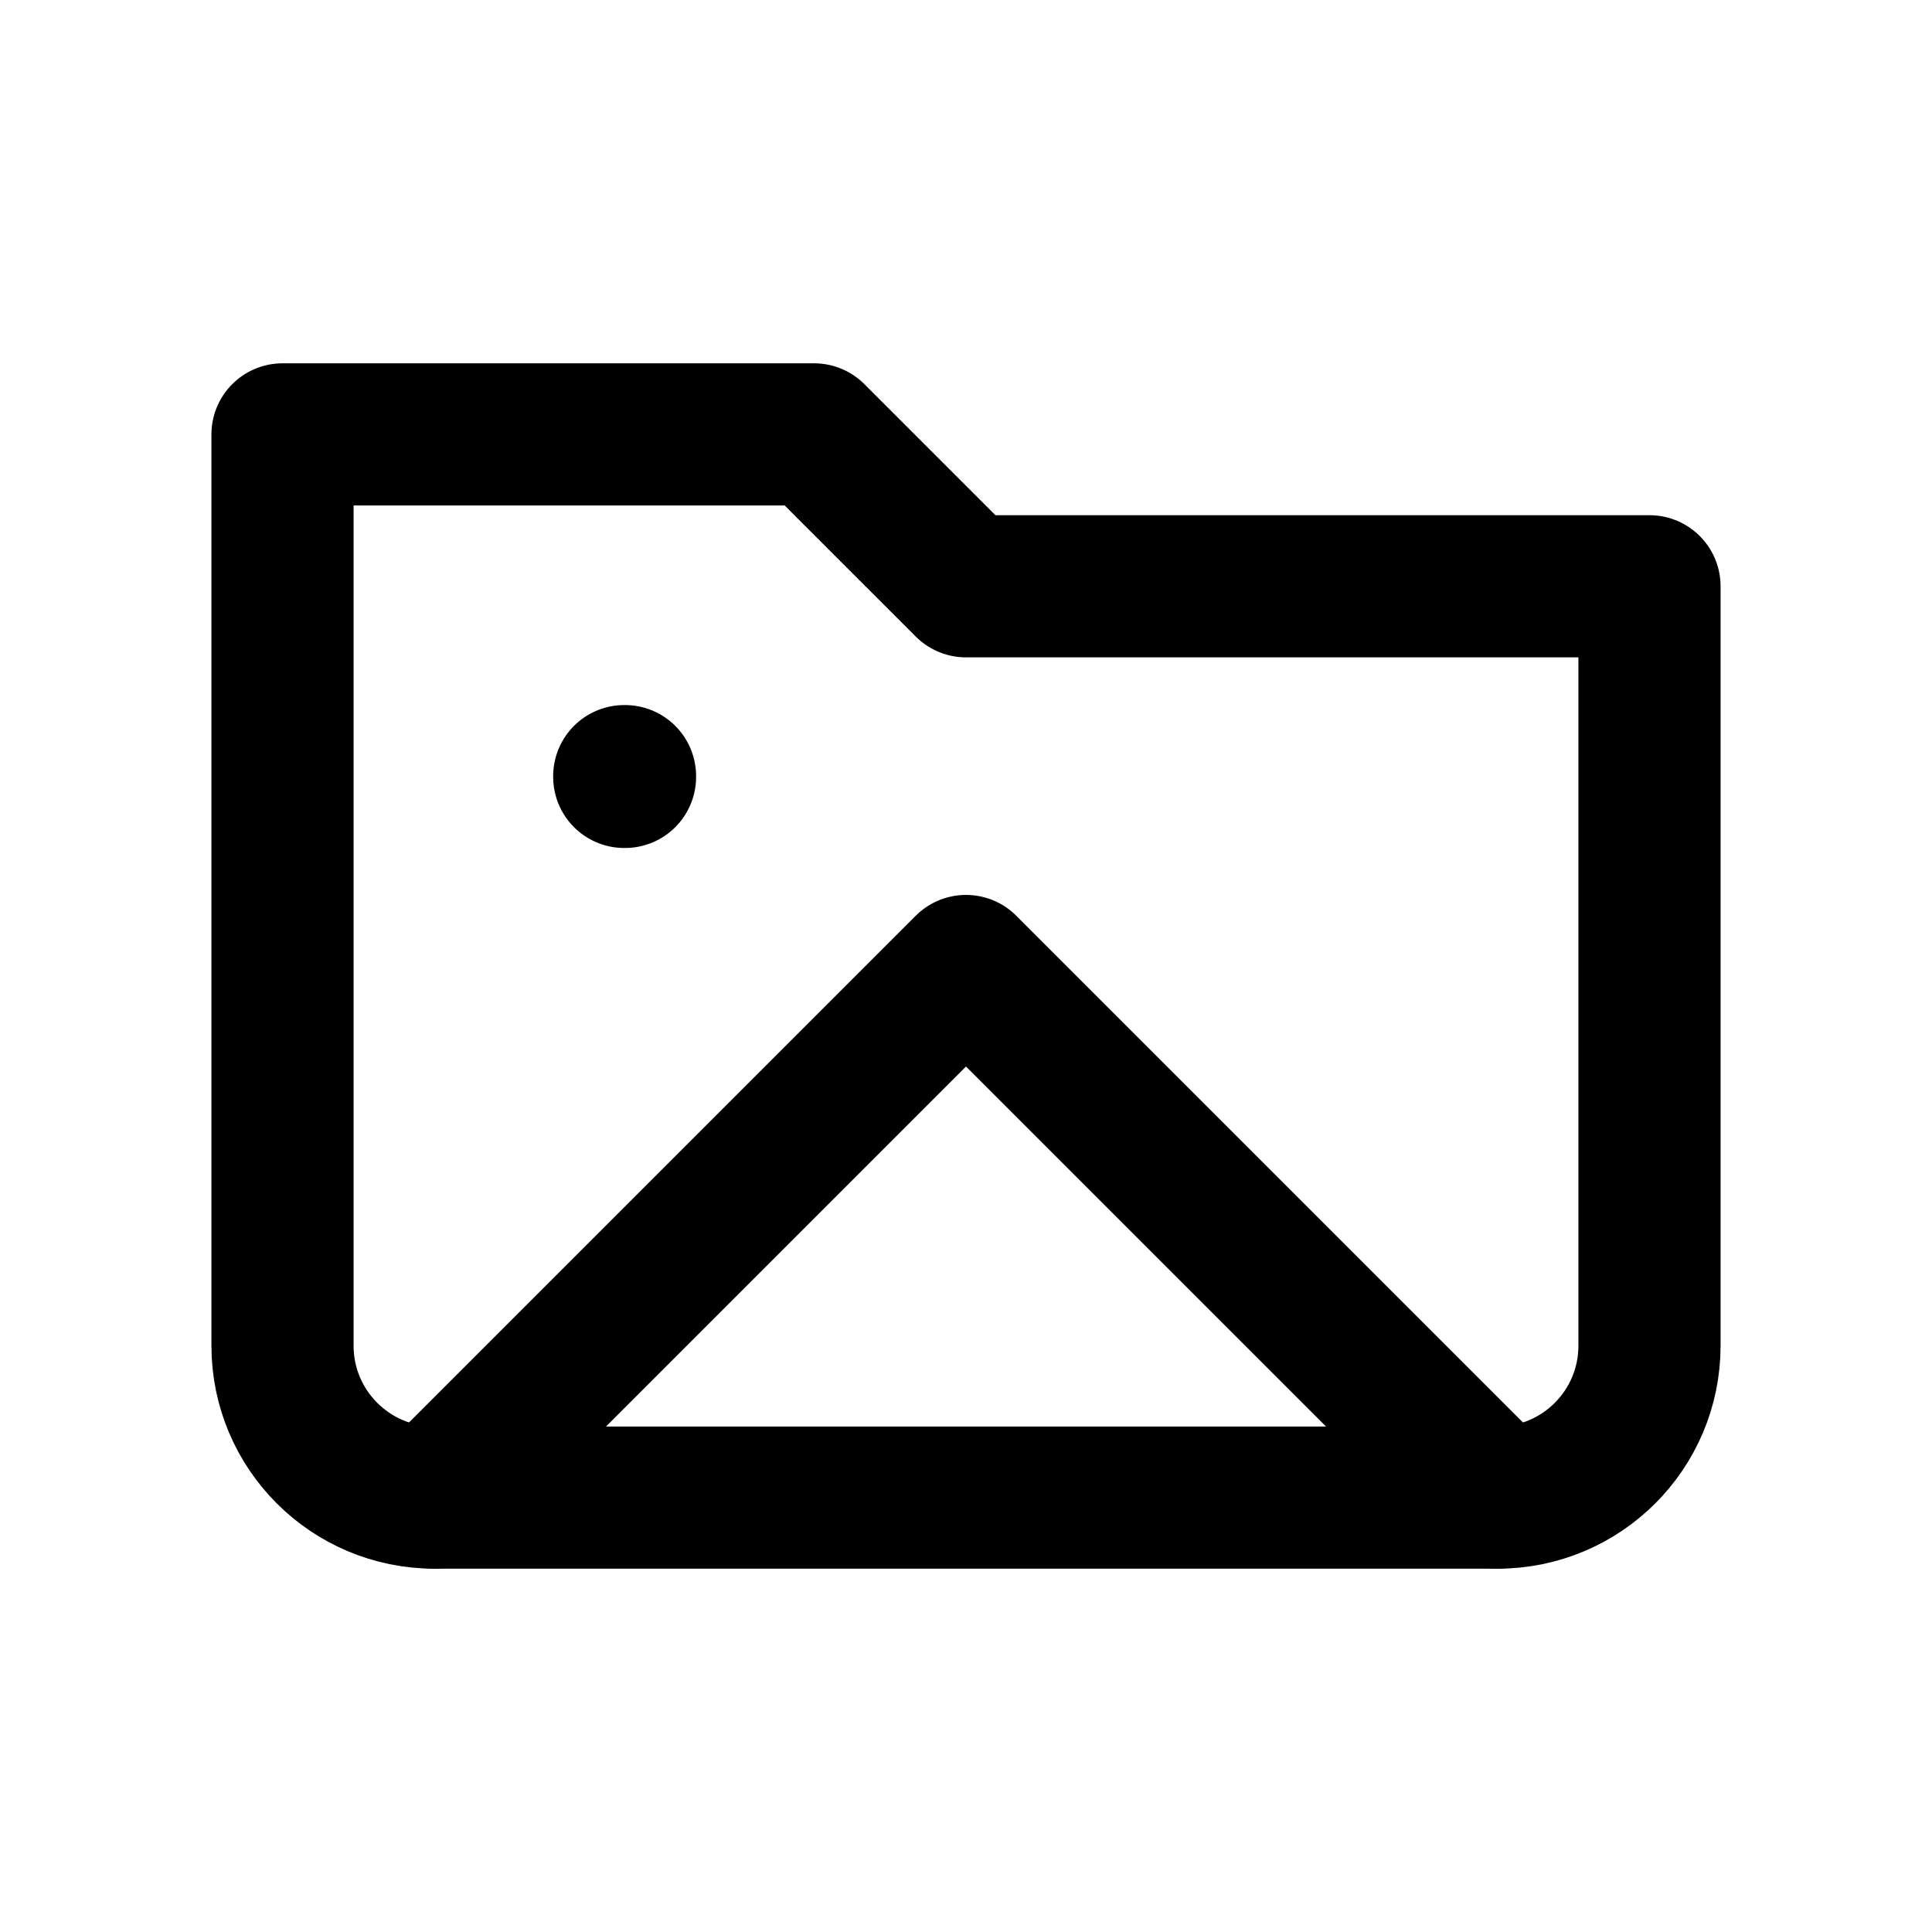 <!DOCTYPE svg PUBLIC "-//W3C//DTD SVG 1.1//EN" "http://www.w3.org/Graphics/SVG/1.1/DTD/svg11.dtd">
<!-- Uploaded to: SVG Repo, www.svgrepo.com, Transformed by: SVG Repo Mixer Tools -->
<svg width="800px" height="800px" viewBox="-0.72 -0.72 25.44 25.44" fill="none" xmlns="http://www.w3.org/2000/svg" stroke="#000000">
<g id="SVGRepo_bgCarrier" stroke-width="0"/>
<g id="SVGRepo_tracerCarrier" stroke-linecap="round" stroke-linejoin="round"/>
<g id="SVGRepo_iconCarrier"> <g clip-path="url(#clip0_429_11247)"> <path d="M3 17V5H10L12 7H21V17C21 18.105 20.105 19 19 19H5C3.896 19 3 18.105 3 17Z" stroke="#000000" stroke-width="1.872" stroke-linecap="round" stroke-linejoin="round"/> <path d="M5 19L12 12L19 19" stroke="#000000" stroke-width="1.872" stroke-linecap="round" stroke-linejoin="round"/> <rect x="7.5" y="9.5" width="0.01" height="0.01" stroke="#000000" stroke-width="1.872" stroke-linejoin="round"/> </g> <defs> <clipPath id="clip0_429_11247"> <rect width="24" height="24" fill="white"/> </clipPath> </defs> </g>
</svg>